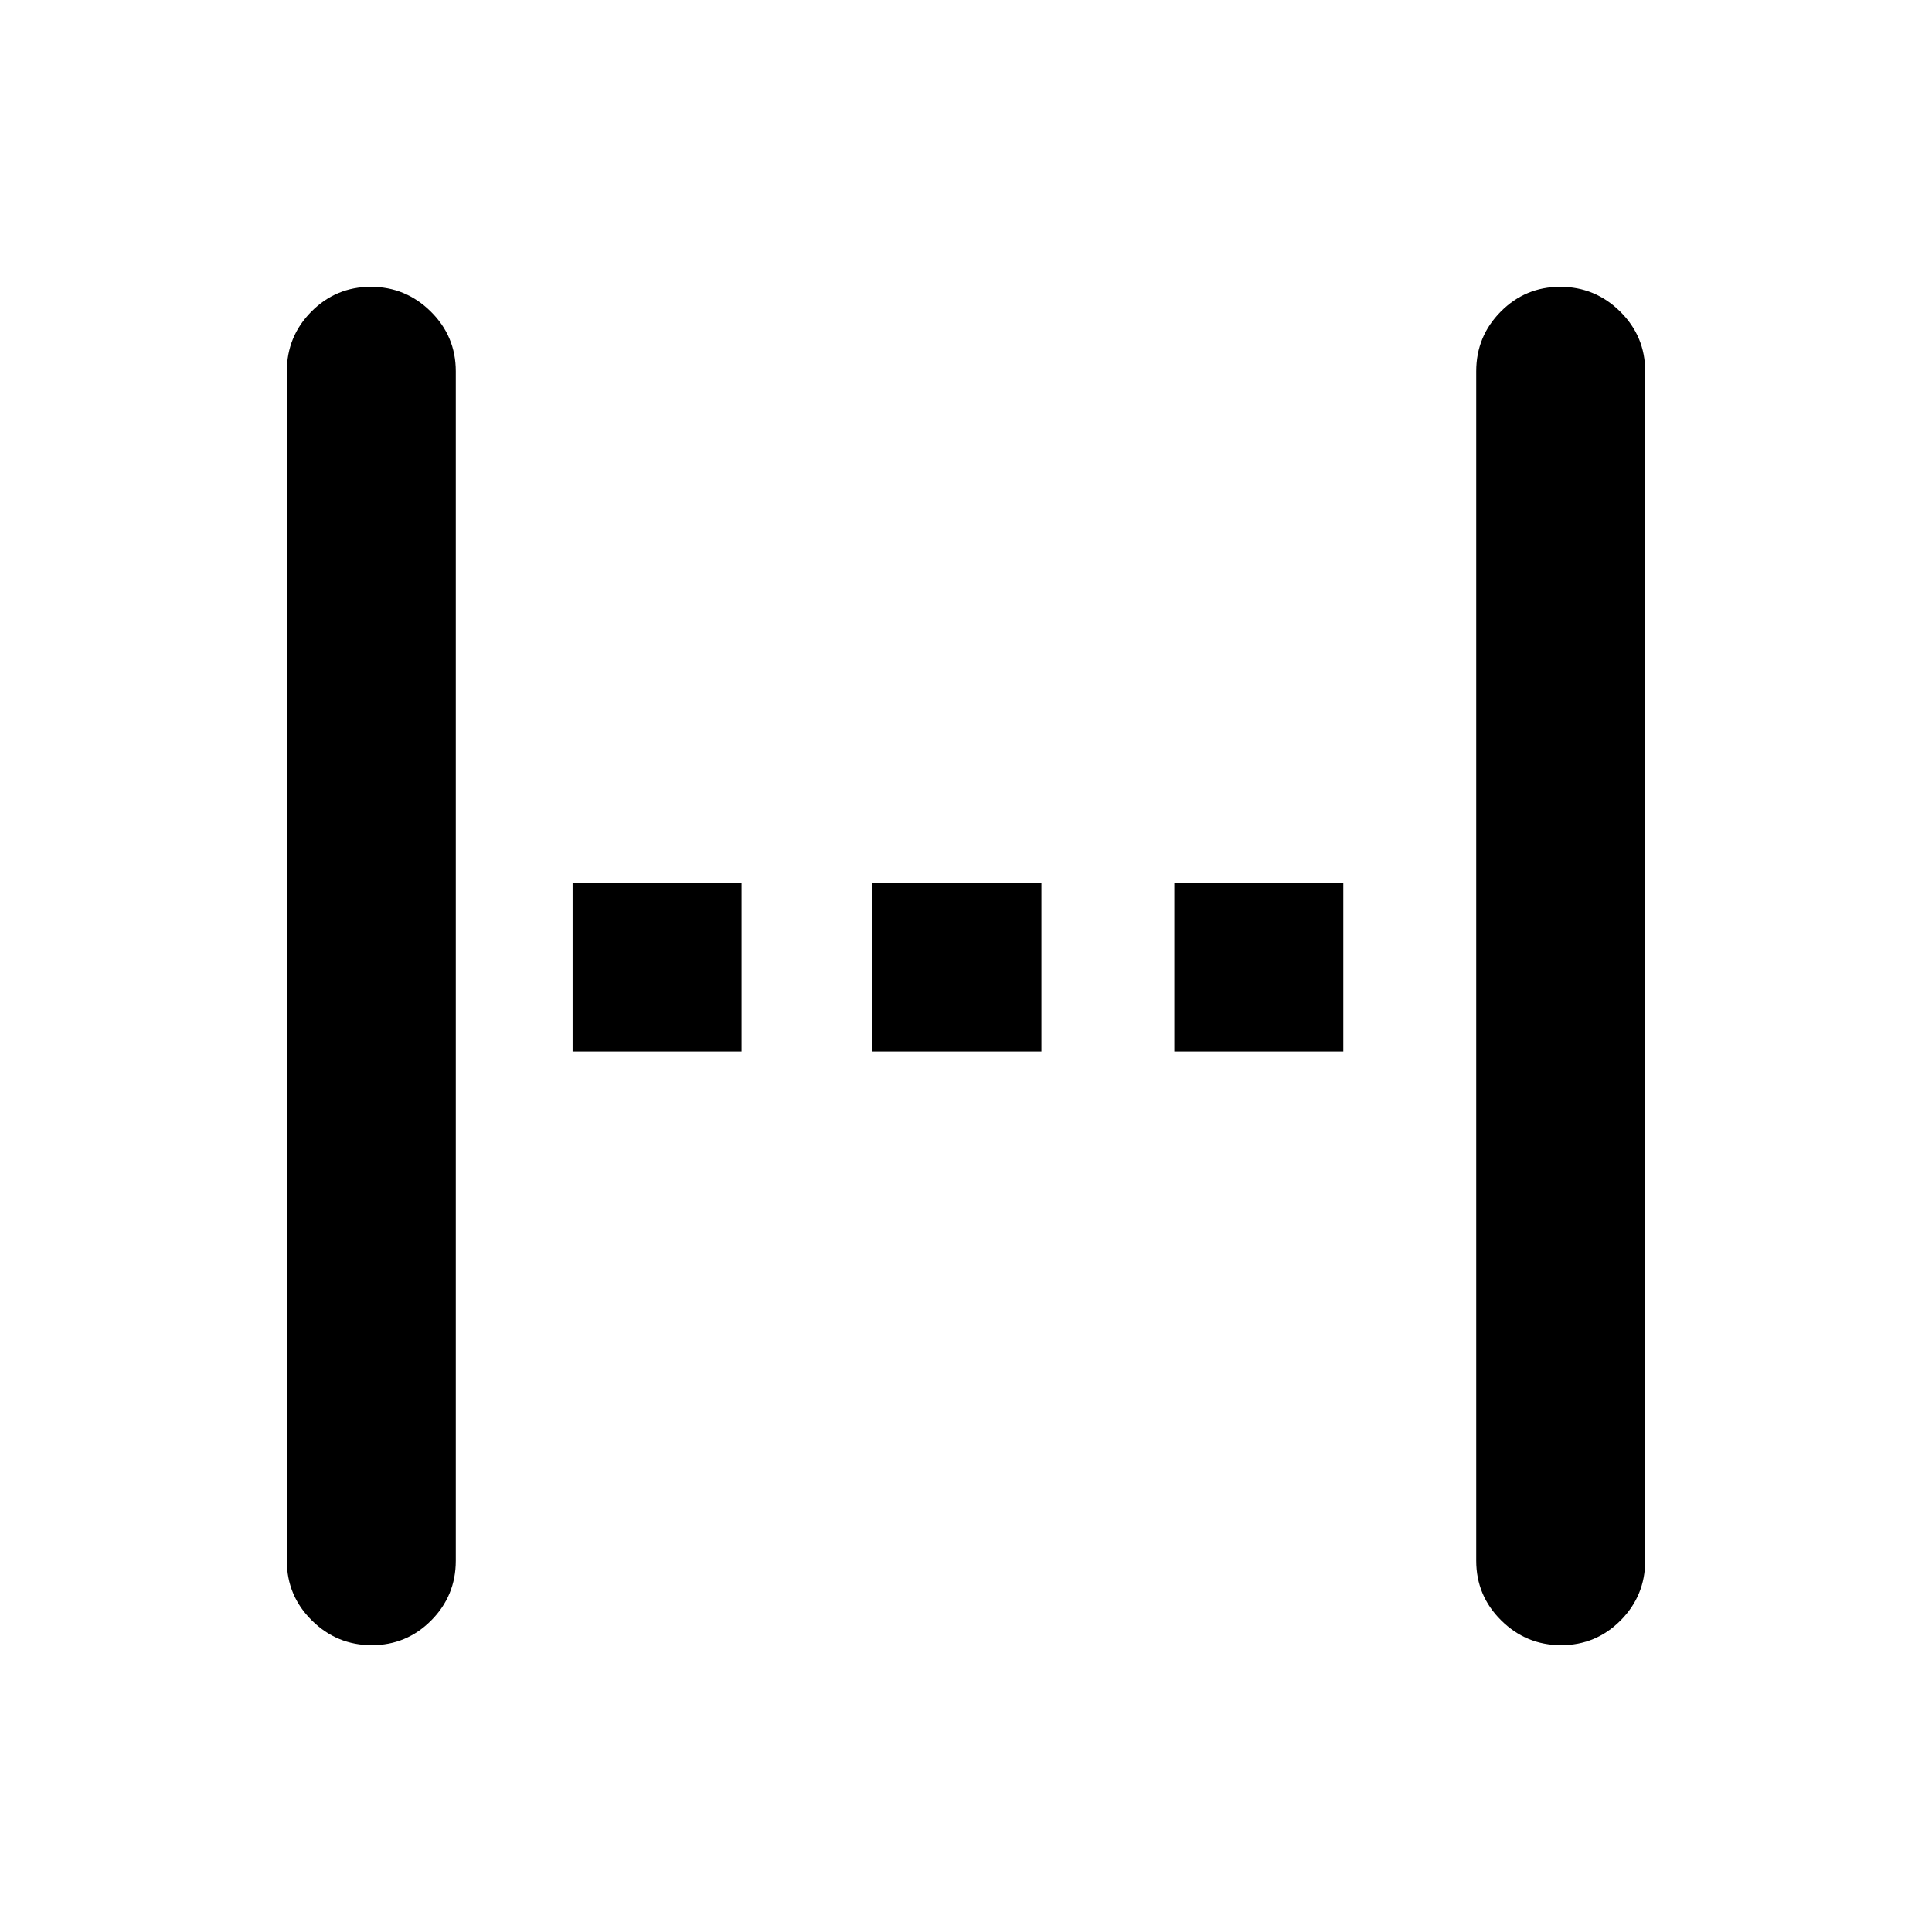 <svg xmlns="http://www.w3.org/2000/svg" height="20" viewBox="0 96 960 960" width="20"><path d="M184.711 913.479q-17.314 0-29.752-12.288-12.438-12.288-12.438-29.691v-591q0-17.403 12.227-29.691t29.541-12.288q17.314 0 29.752 12.288 12.438 12.288 12.438 29.691v591q0 17.403-12.227 29.691t-29.541 12.288Zm99.81-295v-83.958h83.958v83.958h-83.958Zm149 0v-83.958h83.958v83.958h-83.958Zm150 0v-83.958h83.958v83.958h-83.958Zm192.19 295q-17.314 0-29.752-12.288-12.438-12.288-12.438-29.691v-591q0-17.403 12.227-29.691t29.541-12.288q17.314 0 29.752 12.288 12.438 12.288 12.438 29.691v591q0 17.403-12.227 29.691t-29.541 12.288Z"/></svg>